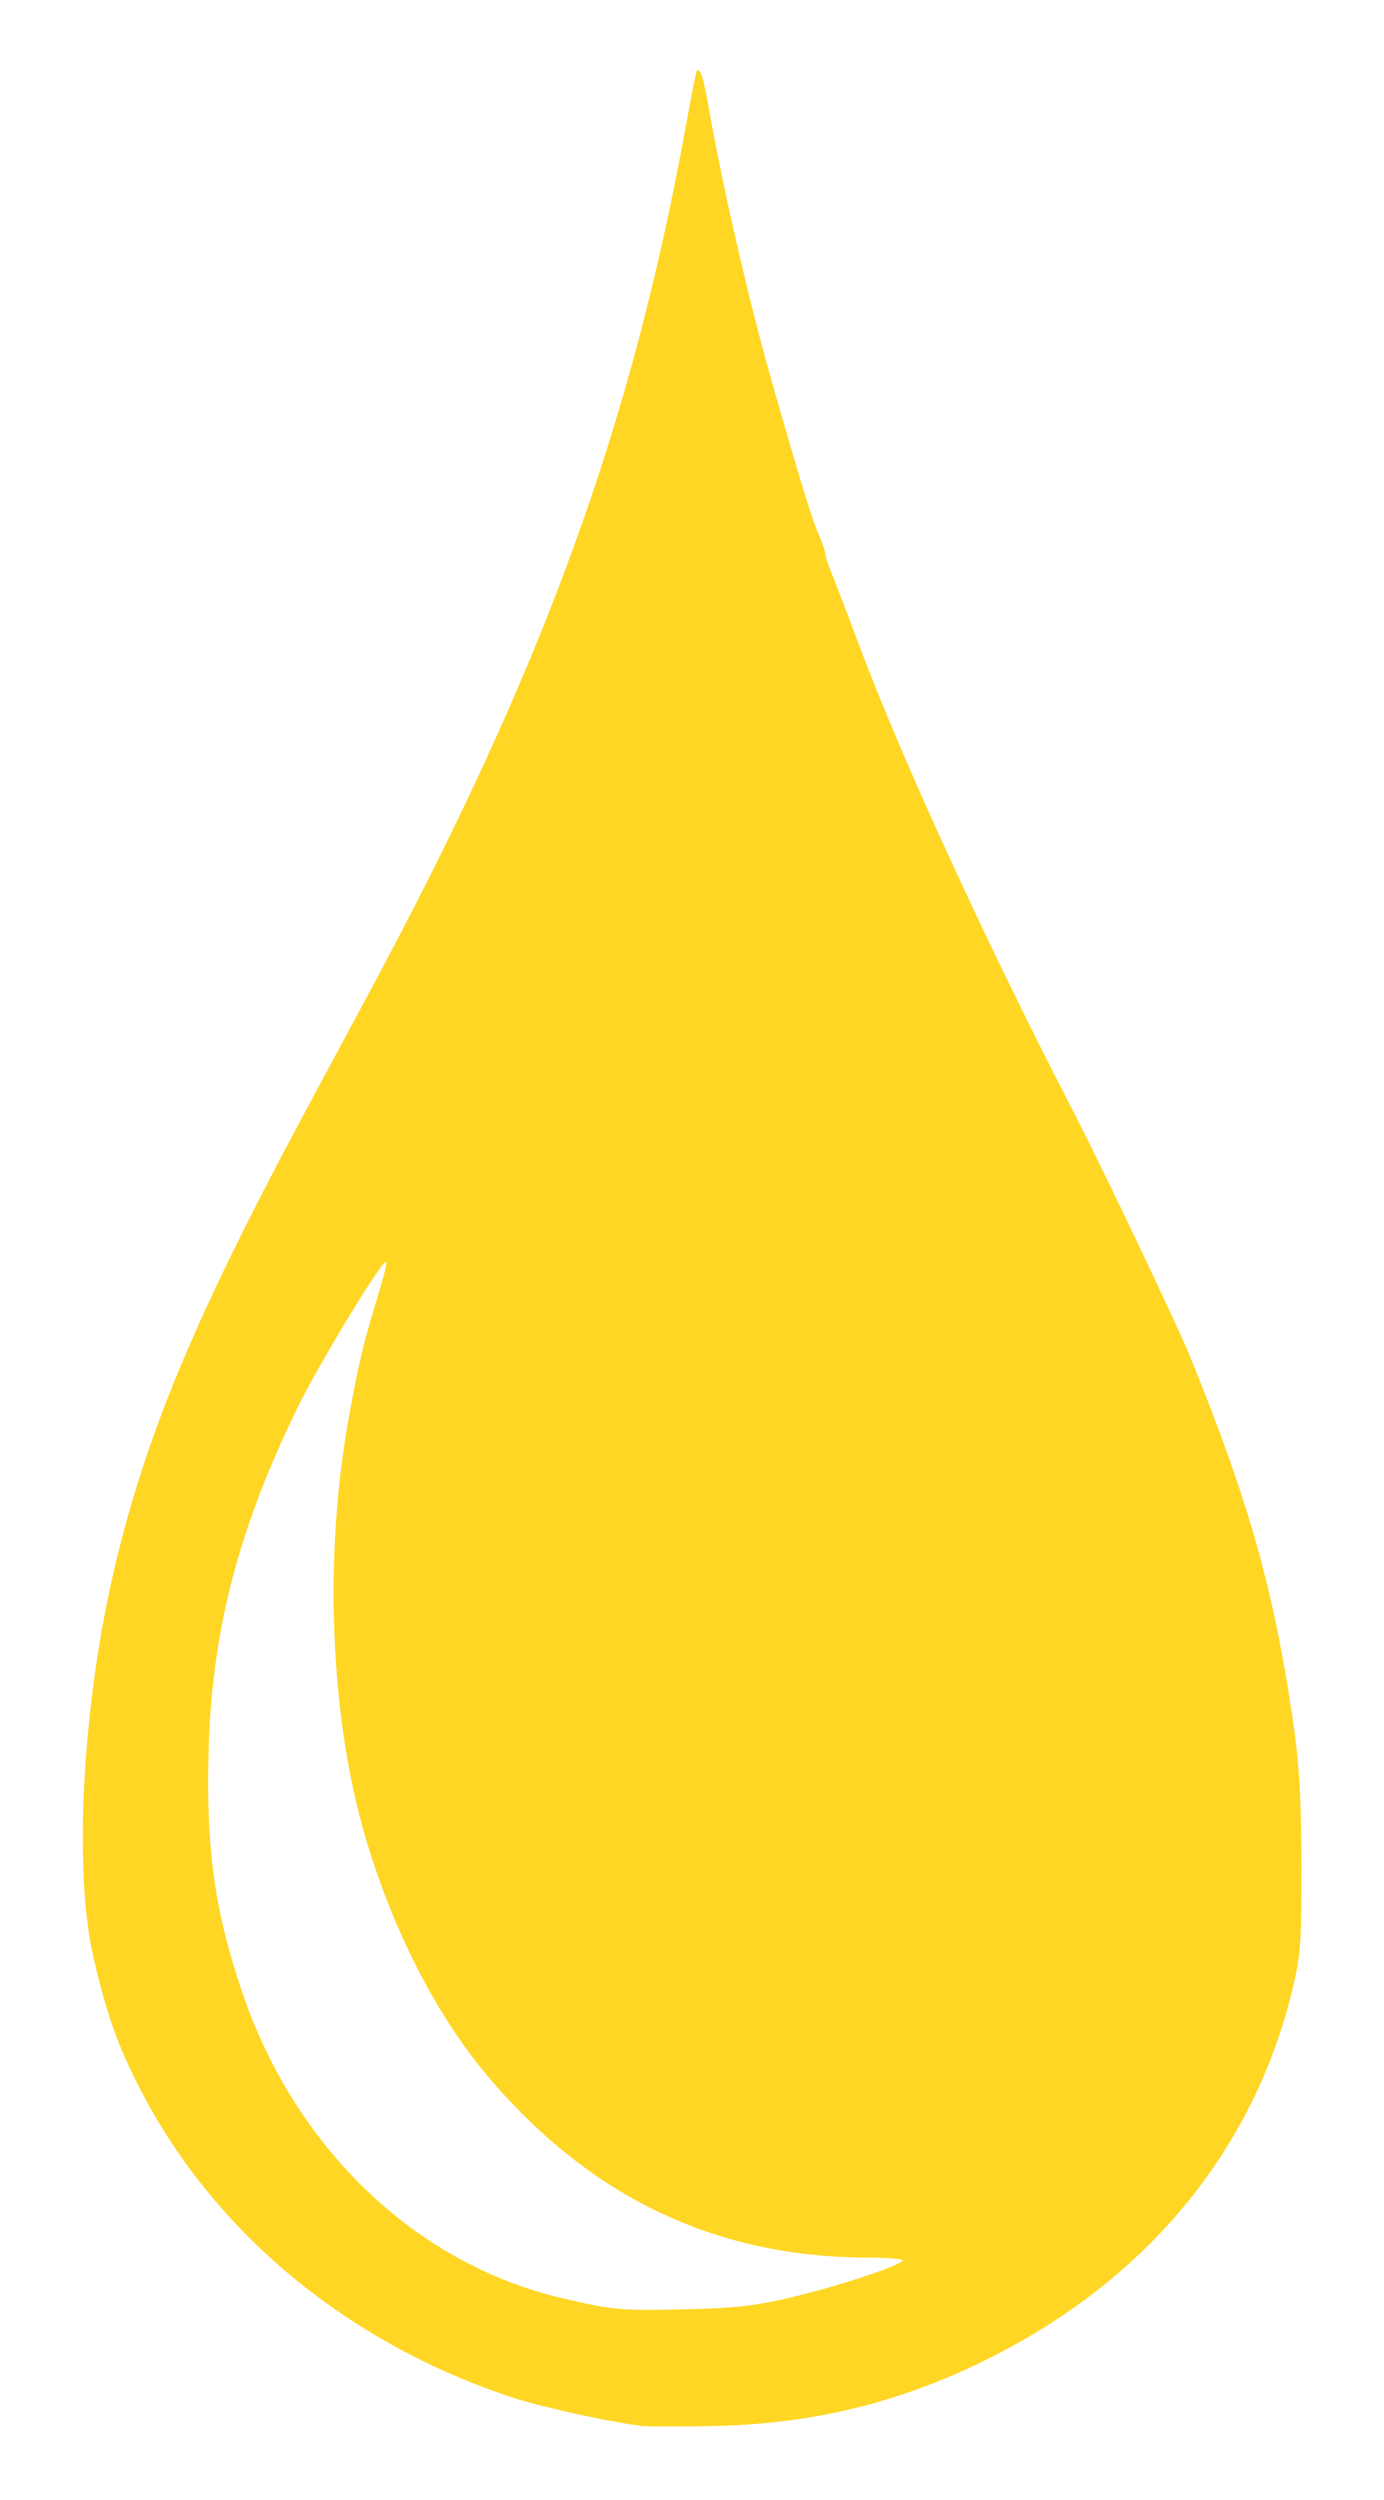 <?xml version="1.0" encoding="UTF-8" standalone="no"?>
<!-- Created with Inkscape (http://www.inkscape.org/) -->

<svg
   width="36mm"
   height="65mm"
   viewBox="0 0 36 65"
   version="1.1"
   id="svg2625"
   inkscape:version="1.1.2 (0a00cf5339, 2022-02-04)"
   sodipodi:docname="drop.svg"
   xmlns:inkscape="http://www.inkscape.org/namespaces/inkscape"
   xmlns:sodipodi="http://sodipodi.sourceforge.net/DTD/sodipodi-0.dtd"
   xmlns="http://www.w3.org/2000/svg"
   xmlns:svg="http://www.w3.org/2000/svg">
  <sodipodi:namedview
     id="namedview2627"
     pagecolor="#ffffff"
     bordercolor="#111111"
     borderopacity="1"
     inkscape:pageshadow="0"
     inkscape:pageopacity="0"
     inkscape:pagecheckerboard="1"
     inkscape:document-units="mm"
     showgrid="false"
     inkscape:zoom="0.71000982"
     inkscape:cx="396.47339"
     inkscape:cy="-121.12509"
     inkscape:window-width="1920"
     inkscape:window-height="975"
     inkscape:window-x="0"
     inkscape:window-y="0"
     inkscape:window-maximized="1"
     inkscape:current-layer="layer1" />
  <defs
     id="defs2622" />
  <g
     inkscape:label="Layer 1"
     inkscape:groupmode="layer"
     id="layer1">
    <path
       style="fill:#ffd623;fill-opacity:1;stroke-width:0.106"
       d="m 16.65,63.068 c -0.689,-0.073 -2.548,-0.479 -3.266,-0.713 -4.293,-1.401 -7.773,-4.261 -9.708,-7.977 -0.6,-1.151 -0.903,-2 -1.249,-3.503 -0.503,-2.181 -0.295,-6.357 0.488,-9.822 0.812,-3.591 2.102,-6.71 5.022,-12.145 0.159,-0.298 0.909,-1.69 1.662,-3.092 4.527,-8.414 6.827,-14.718 8.255,-22.618 0.129,-0.716 0.251,-1.322 0.268,-1.347 0.08,-0.117 0.175,0.158 0.301,0.883 0.36,2.07 1.063,5.127 1.654,7.19 0.786,2.744 1.048,3.597 1.242,4.03 0.08,0.188 0.152,0.394 0.152,0.457 0,0.064 0.07,0.276 0.152,0.472 0.08,0.196 0.407,1.04 0.718,1.875 1.088,2.92 3.338,7.816 5.587,12.16 0.689,1.33 2.676,5.492 2.999,6.284 1.532,3.757 2.185,6.044 2.69,9.436 0.177,1.183 0.229,2.022 0.236,3.797 0,2.061 -0.01,2.376 -0.24,3.309 -0.953,3.947 -3.503,7.189 -7.289,9.261 -2.45,1.34 -4.902,2.003 -7.653,2.07 -0.884,0.022 -1.793,0.018 -2.022,0 z m 3.992,-3.35 c 1.183,-0.285 2.663,-0.772 2.84,-0.934 0.05,-0.046 -0.37,-0.086 -0.934,-0.086 -3.912,-0.011 -7.163,-1.55 -9.817,-4.663 -1.358,-1.592 -2.5,-3.809 -3.222,-6.252 -0.93,-3.149 -1.092,-7.367 -0.421,-11.009 0.263,-1.432 0.36,-1.832 0.788,-3.237 0.116,-0.378 0.191,-0.705 0.17,-0.727 -0.09,-0.091 -1.791,2.719 -2.347,3.869 -1.498,3.1 -2.171,5.685 -2.269,8.718 -0.08,2.608 0.138,4.241 0.866,6.393 1.38,4.074 4.521,7.077 8.338,7.967 1.336,0.312 1.485,0.325 3.261,0.285 1.224,-0.028 1.808,-0.097 2.747,-0.323 z"
       id="path327028" />
  </g>
</svg>

